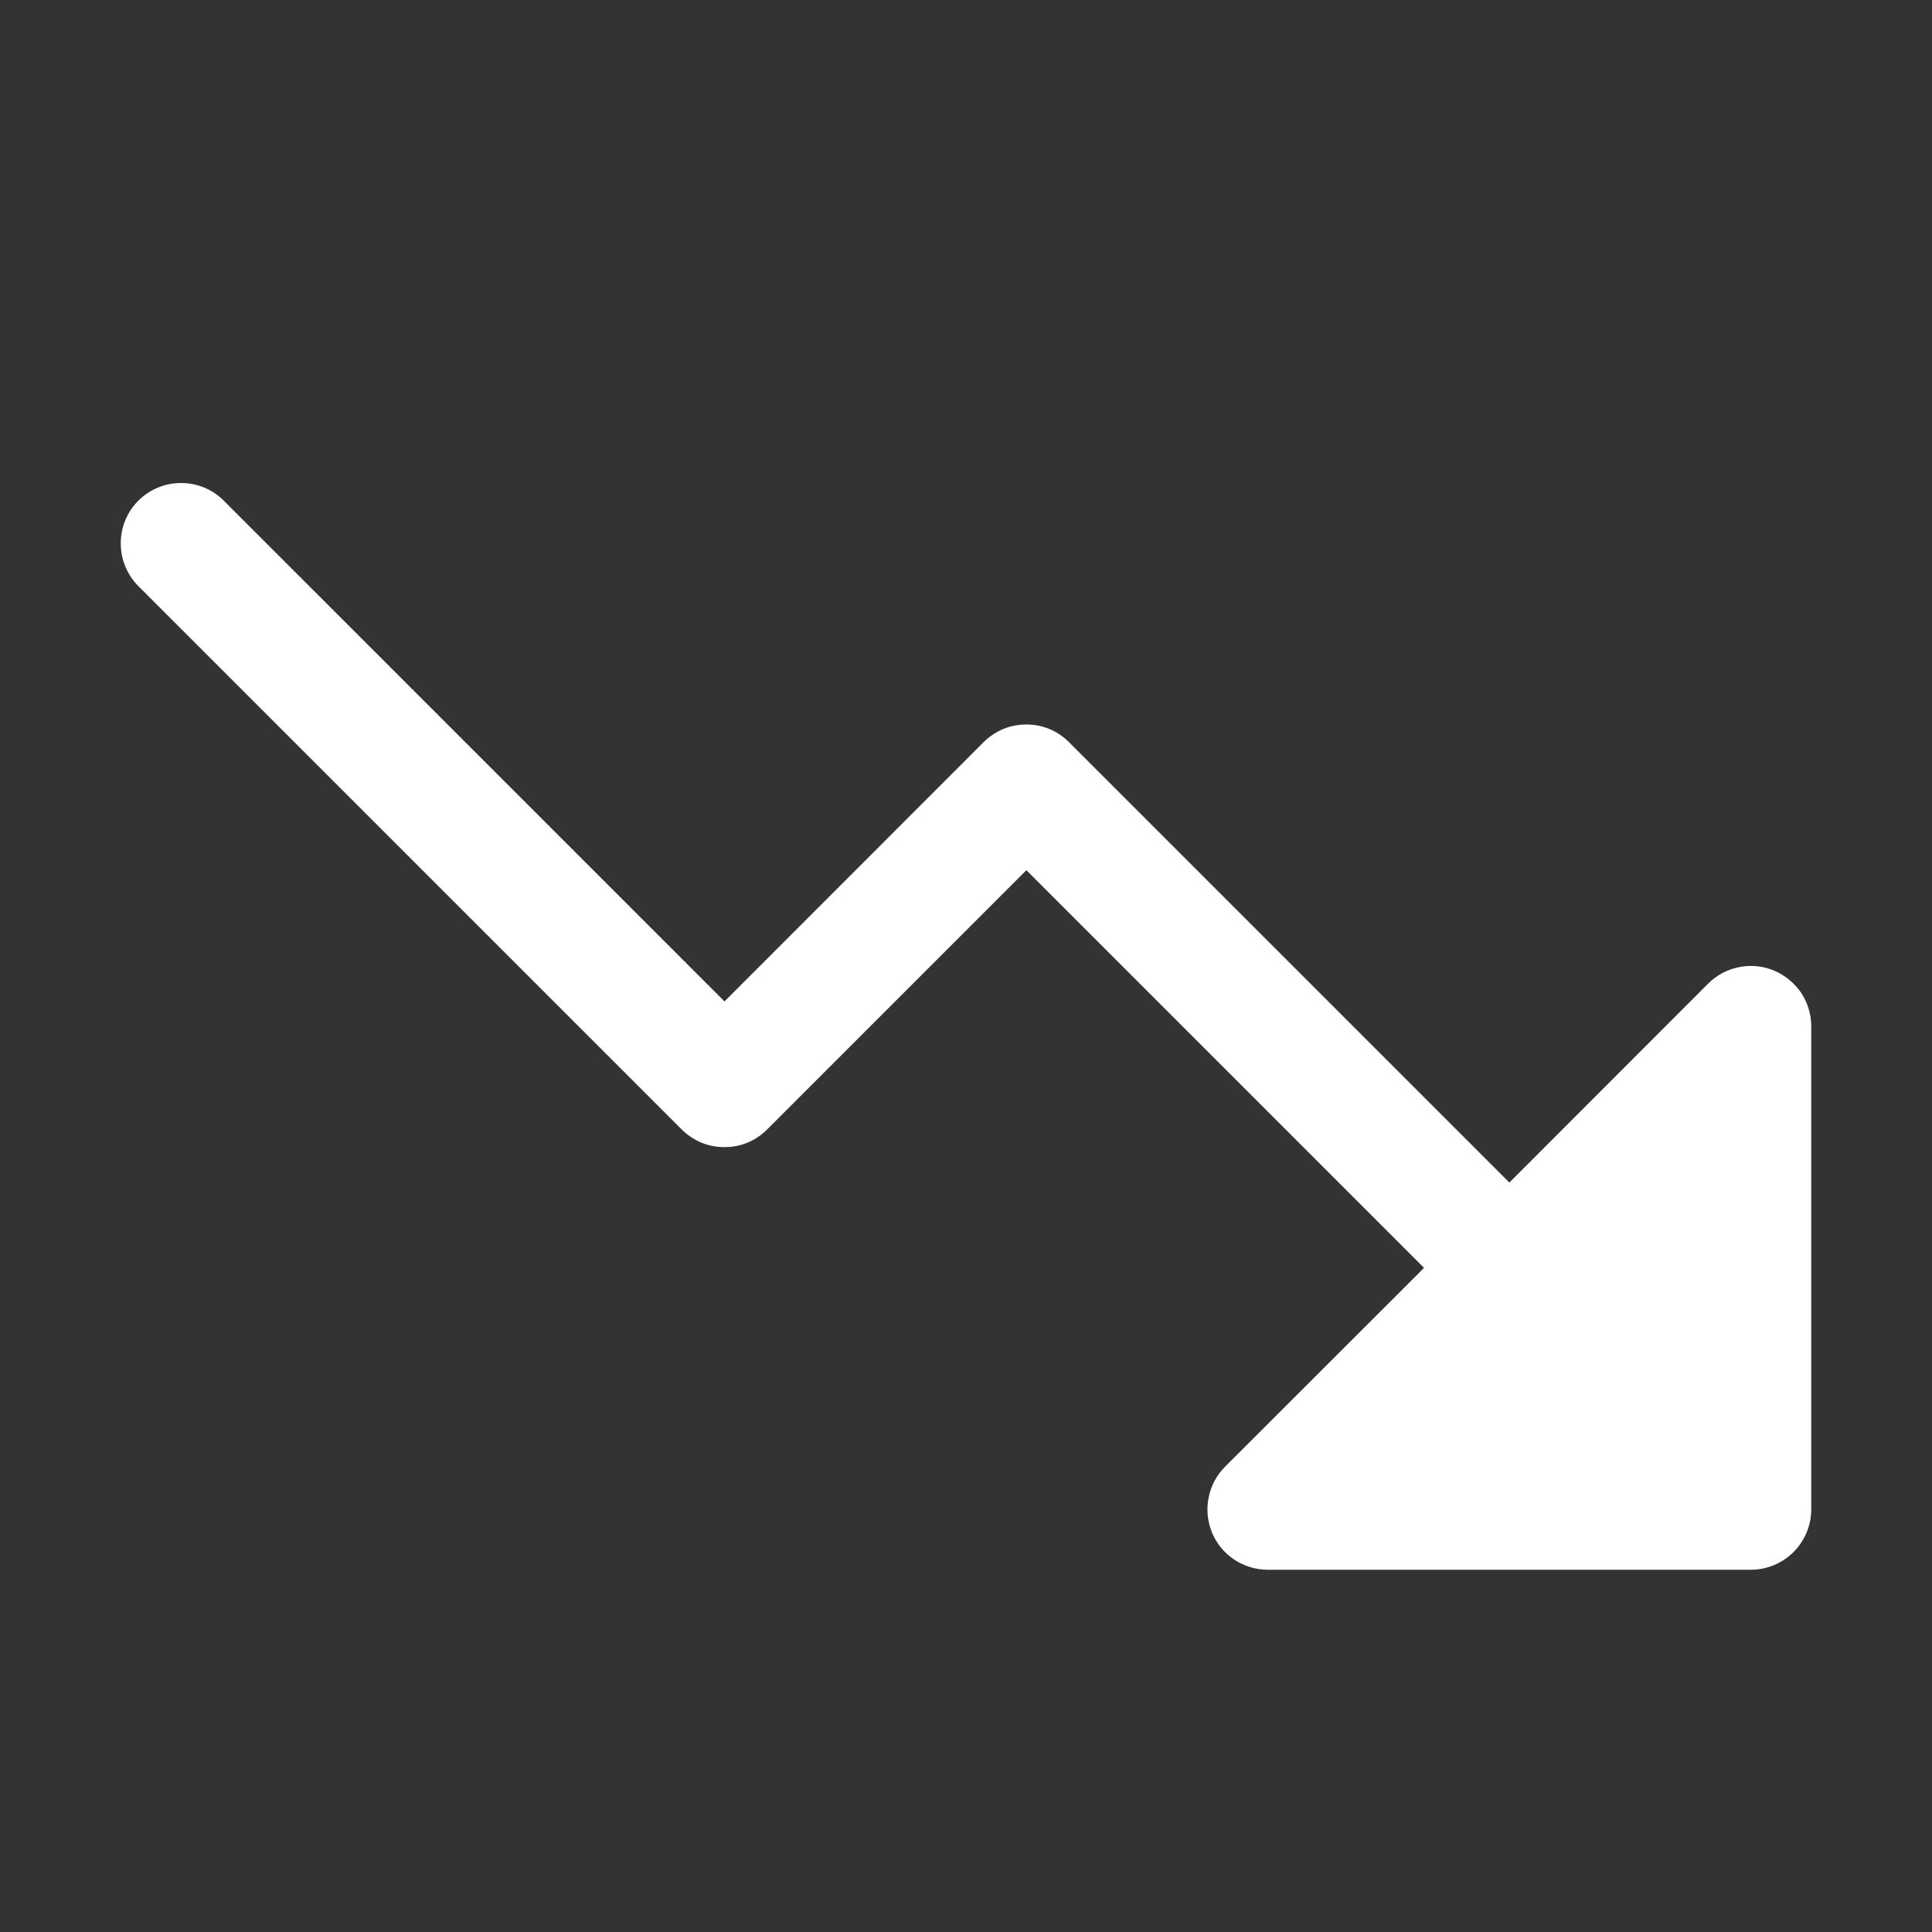 <svg width="12" height="12" viewBox="0 0 12 12" fill="none" xmlns="http://www.w3.org/2000/svg">
<rect x="0" y="0" width="12" height="12" fill="#333333" stroke="none"/>
<path d="M11.25 6.375V9.375C11.25 9.474 11.21 9.57 11.14 9.64C11.07 9.71 10.974 9.75 10.875 9.75H7.875C7.801 9.75 7.728 9.728 7.666 9.687C7.604 9.646 7.556 9.587 7.528 9.519C7.5 9.45 7.492 9.375 7.507 9.302C7.521 9.229 7.557 9.162 7.609 9.11L8.845 7.875L6.375 5.405L4.765 7.015C4.73 7.05 4.689 7.078 4.643 7.097C4.598 7.116 4.549 7.125 4.5 7.125C4.45 7.125 4.402 7.116 4.356 7.097C4.311 7.078 4.269 7.05 4.234 7.015L0.859 3.64C0.789 3.57 0.75 3.474 0.75 3.375C0.75 3.275 0.789 3.18 0.859 3.11C0.93 3.039 1.025 3 1.125 3C1.224 3 1.32 3.039 1.39 3.11L4.5 6.22L6.109 4.61C6.144 4.575 6.186 4.547 6.231 4.528C6.277 4.509 6.325 4.5 6.375 4.5C6.424 4.5 6.473 4.509 6.518 4.528C6.564 4.547 6.605 4.575 6.64 4.61L9.375 7.345L10.609 6.11C10.662 6.057 10.729 6.021 10.802 6.007C10.874 5.992 10.95 6 11.018 6.028C11.087 6.057 11.145 6.105 11.187 6.166C11.228 6.228 11.25 6.301 11.25 6.375Z" fill="white"/>
</svg>
